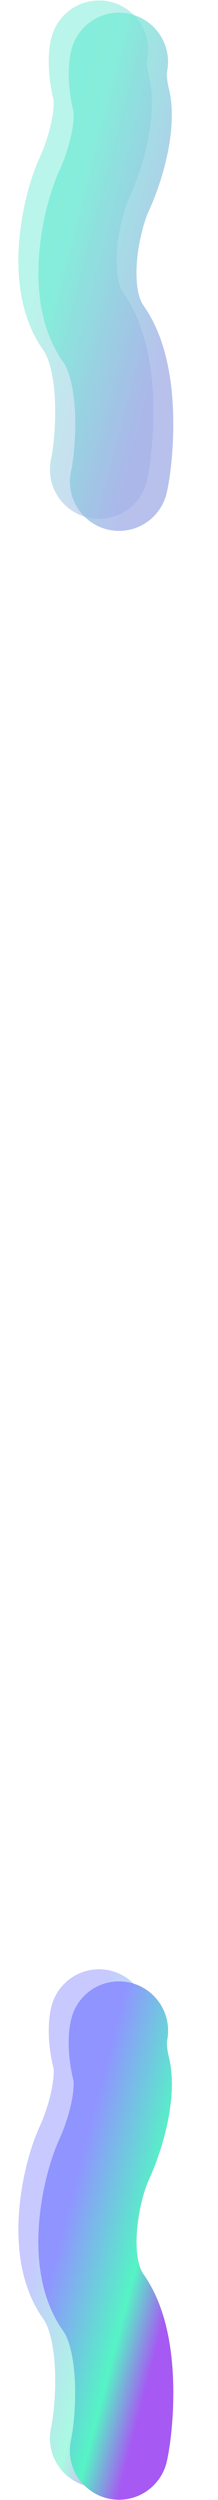 <svg width="289" height="3301" viewBox="0 0 289 3301" fill="none" xmlns="http://www.w3.org/2000/svg">
<path d="M157.752 2681.26C156.078 2687.3 154.294 2705.72 160.557 2731.11C168.385 2762.84 154.201 2816.38 137.862 2851.75C121.524 2887.12 98.394 2986.26 137.006 3040.3C175.618 3094.33 164.85 3203.94 157.731 3235.54" stroke="black" stroke-width="130" stroke-linecap="round"/>
<path d="M157.752 2681.26C156.078 2687.3 154.294 2705.72 160.557 2731.11C168.385 2762.84 154.201 2816.38 137.862 2851.75C121.524 2887.12 98.394 2986.26 137.006 3040.3C175.618 3094.33 164.85 3203.94 157.731 3235.54" stroke="url(#paint0_linear_263_4)" stroke-width="130" stroke-linecap="round"/>
<g opacity="0.5">
<path d="M131.258 65.697C129.584 71.734 127.8 90.154 134.063 115.54C141.891 147.272 127.707 200.814 111.368 236.183C95.03 271.553 71.9 370.697 110.512 424.729C149.124 478.761 138.356 588.368 131.237 619.974" stroke="black" stroke-width="130" stroke-linecap="round"/>
<path d="M131.258 65.697C129.584 71.734 127.8 90.154 134.063 115.54C141.891 147.272 127.707 200.814 111.368 236.183C95.03 271.553 71.9 370.697 110.512 424.729C149.124 478.761 138.356 588.368 131.237 619.974" stroke="url(#paint1_linear_263_4)" stroke-width="130" stroke-linecap="round"/>
</g>
<g opacity="0.5">
<path d="M131.258 2665.26C129.584 2671.3 127.8 2689.72 134.063 2715.11C141.891 2746.84 127.707 2800.38 111.368 2835.75C95.03 2871.12 71.9 2970.26 110.512 3024.3C149.124 3078.33 138.356 3187.94 131.237 3219.54" stroke="black" stroke-width="130" stroke-linecap="round"/>
<path d="M131.258 2665.26C129.584 2671.3 127.8 2689.72 134.063 2715.11C141.891 2746.84 127.707 2800.38 111.368 2835.75C95.03 2871.12 71.9 2970.26 110.512 3024.3C149.124 3078.33 138.356 3187.94 131.237 3219.54" stroke="url(#paint2_linear_263_4)" stroke-width="130" stroke-linecap="round"/>
</g>
<path d="M157.752 81.697C156.078 87.734 154.294 106.154 160.557 131.54C168.385 163.272 154.201 216.814 137.862 252.183C121.524 287.553 98.394 386.697 137.006 440.729C175.618 494.761 164.85 604.368 157.731 635.974" stroke="url(#paint3_linear_263_4)" stroke-opacity="0.75" stroke-width="130" stroke-linecap="round"/>
<path d="M157.752 2681.26C156.078 2687.3 154.294 2705.72 160.557 2731.11C168.385 2762.84 154.201 2816.38 137.862 2851.75C121.524 2887.12 98.394 2986.26 137.006 3040.3C175.618 3094.33 164.85 3203.94 157.731 3235.54" stroke="black" stroke-width="130" stroke-linecap="round"/>
<path d="M157.752 2681.26C156.078 2687.3 154.294 2705.72 160.557 2731.11C168.385 2762.84 154.201 2816.38 137.862 2851.75C121.524 2887.12 98.394 2986.26 137.006 3040.3C175.618 3094.33 164.85 3203.94 157.731 3235.54" stroke="url(#paint4_linear_263_4)" stroke-width="130" stroke-linecap="round"/>
<defs>
<linearGradient id="paint0_linear_263_4" x1="150.716" y1="2679.5" x2="307.023" y2="2720.17" gradientUnits="userSpaceOnUse">
<stop stop-color="#9094FF"/>
<stop offset="0.665" stop-color="#55F4C5"/>
<stop offset="1" stop-color="#A659F3"/>
</linearGradient>
<linearGradient id="paint1_linear_263_4" x1="124.222" y1="63.936" x2="280.529" y2="104.603" gradientUnits="userSpaceOnUse">
<stop stop-color="#74EBD5"/>
<stop offset="1" stop-color="#9FACE6"/>
</linearGradient>
<linearGradient id="paint2_linear_263_4" x1="124.222" y1="2663.5" x2="280.529" y2="2704.17" gradientUnits="userSpaceOnUse">
<stop stop-color="#9094FF"/>
<stop offset="0.665" stop-color="#55F4C5"/>
<stop offset="1" stop-color="#A659F3"/>
</linearGradient>
<linearGradient id="paint3_linear_263_4" x1="150.716" y1="79.936" x2="307.023" y2="120.603" gradientUnits="userSpaceOnUse">
<stop stop-color="#74EBD5"/>
<stop offset="1" stop-color="#9FACE6"/>
</linearGradient>
<linearGradient id="paint4_linear_263_4" x1="150.716" y1="2679.5" x2="307.023" y2="2720.17" gradientUnits="userSpaceOnUse">
<stop stop-color="#9094FF"/>
<stop offset="0.665" stop-color="#55F4C5"/>
<stop offset="1" stop-color="#A659F3"/>
</linearGradient>
</defs>
</svg>
